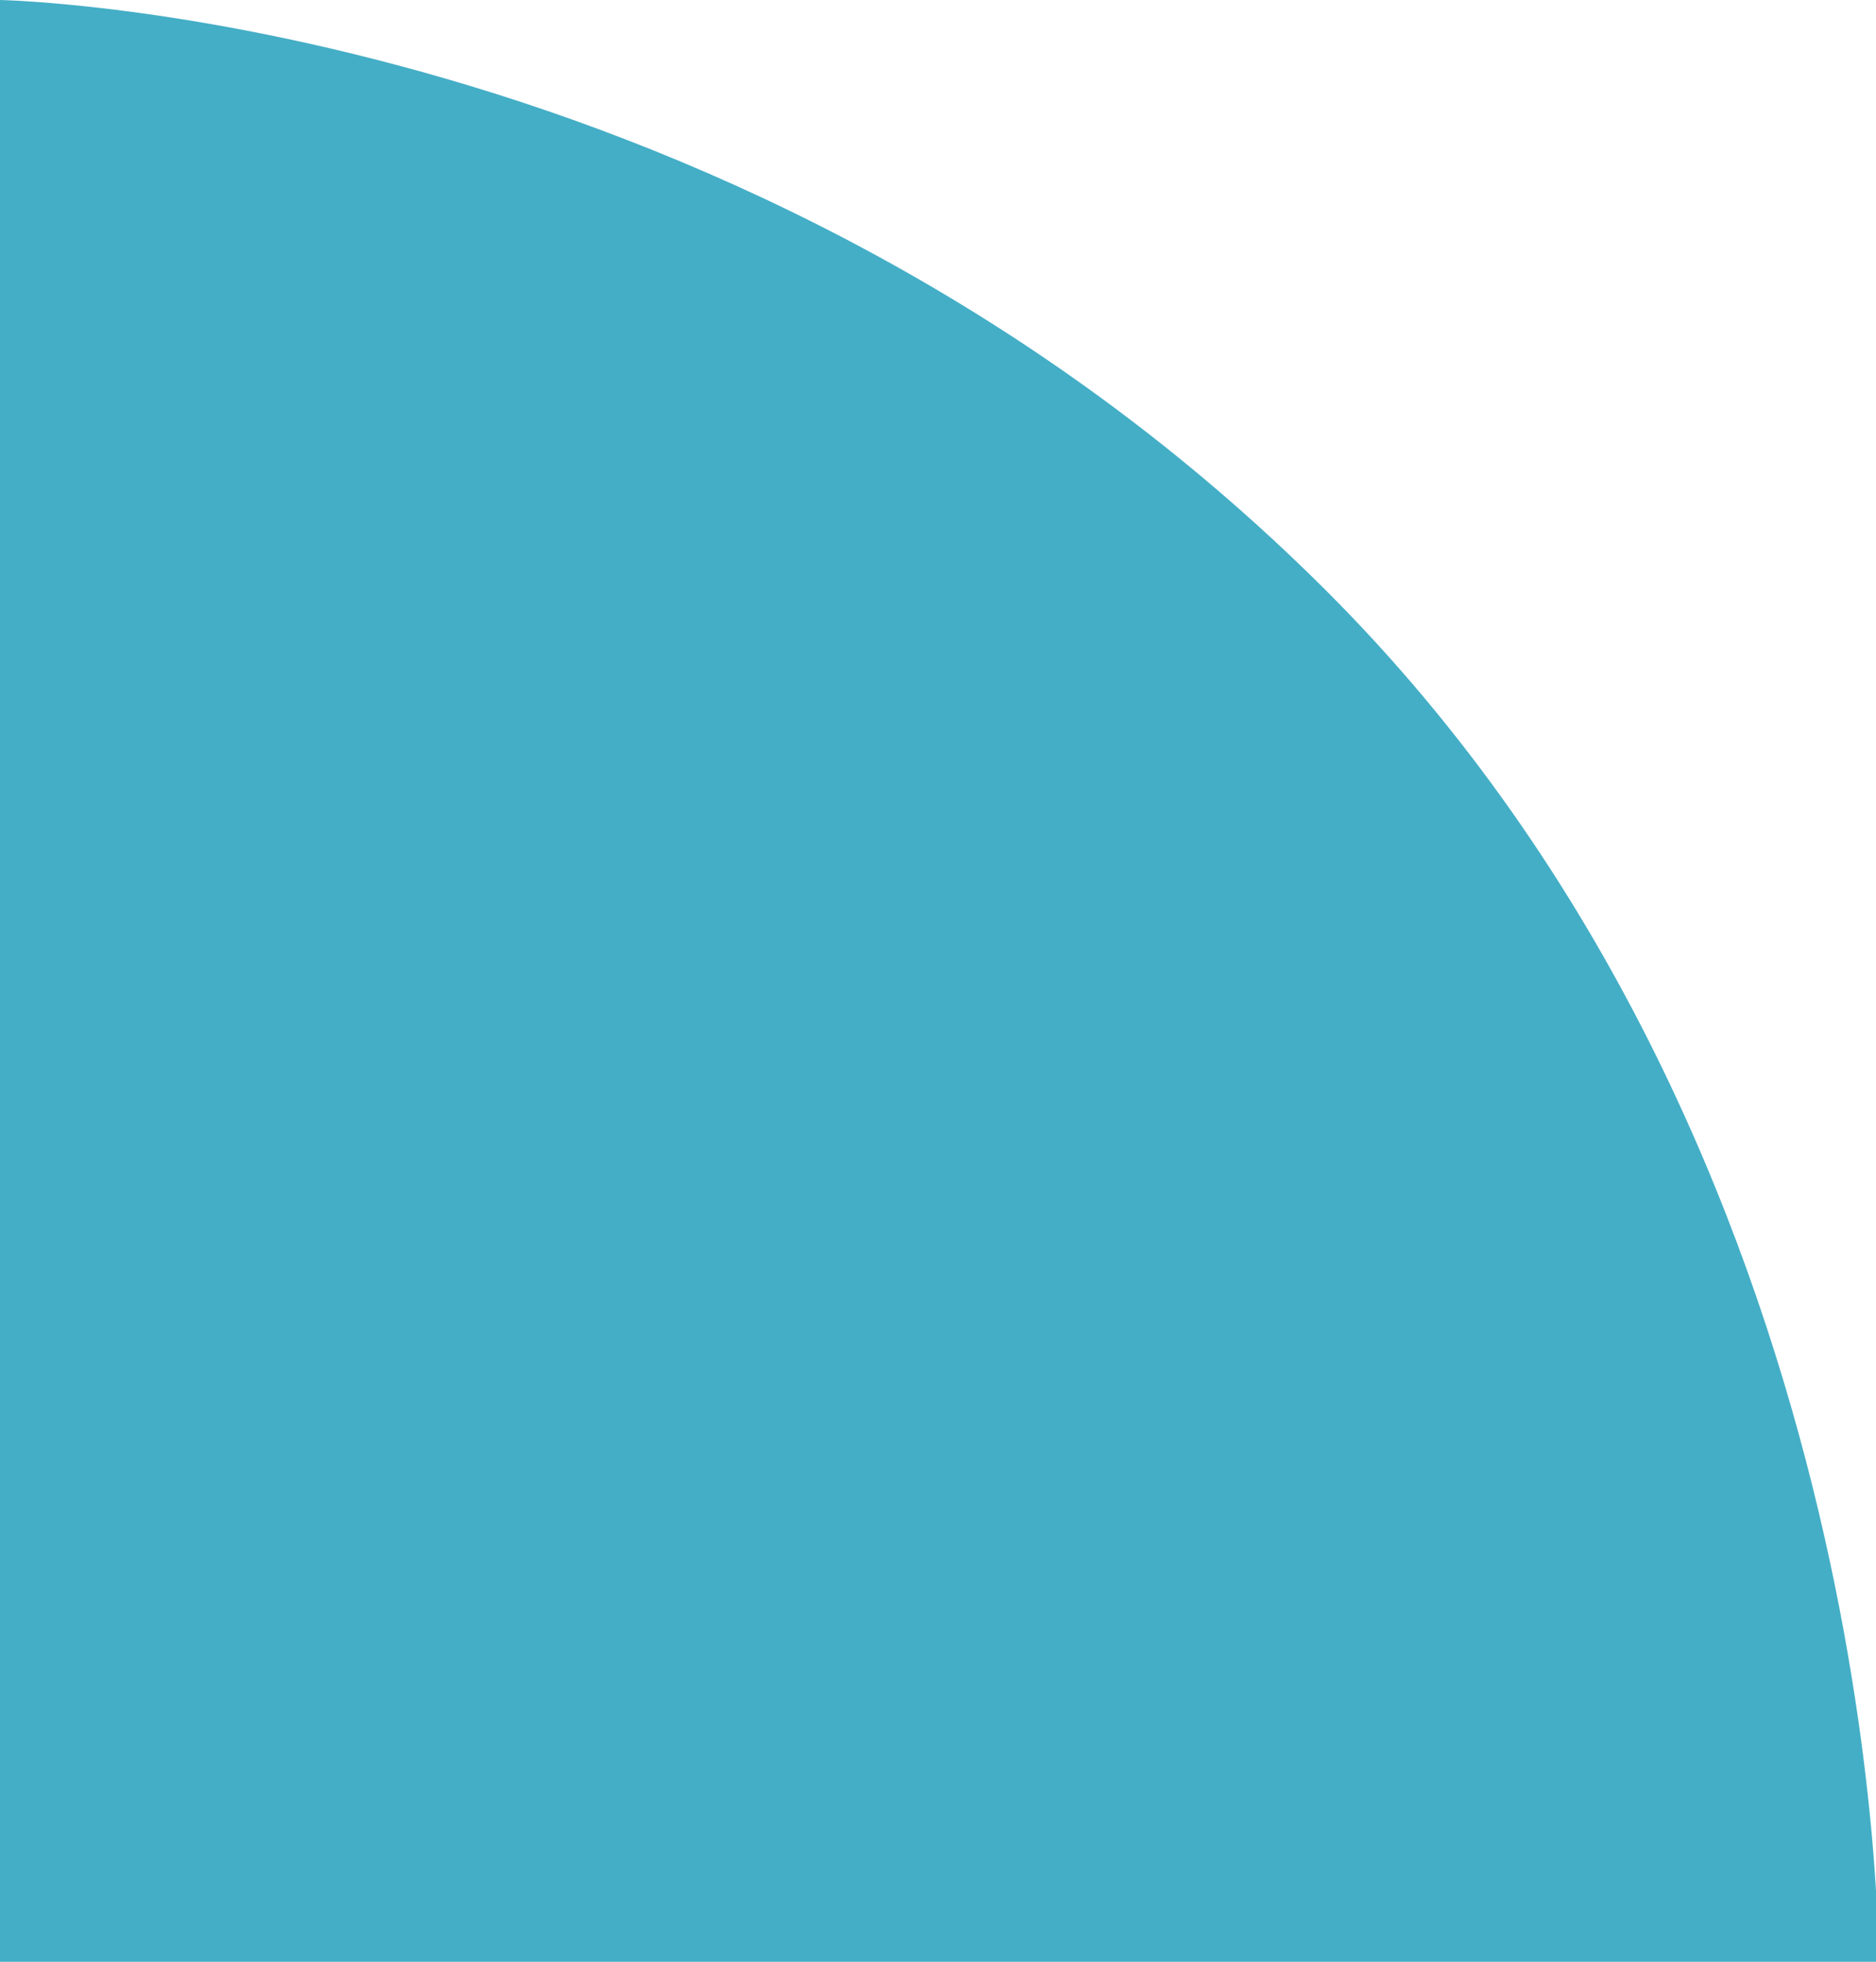 <?xml version="1.0" encoding="utf-8"?>
<!-- Generator: Adobe Illustrator 16.0.0, SVG Export Plug-In . SVG Version: 6.00 Build 0)  -->
<!DOCTYPE svg PUBLIC "-//W3C//DTD SVG 1.1//EN" "http://www.w3.org/Graphics/SVG/1.1/DTD/svg11.dtd">
<svg version="1.1" id="Layer_1" xmlns="http://www.w3.org/2000/svg" xmlns:xlink="http://www.w3.org/1999/xlink" x="0px" y="0px"
	 width="741px" height="775px" viewBox="0 0 741 775" enable-background="new 0 0 741 775" xml:space="preserve">
<path fill="#44AEC6" d="M0,0c0,0,295.79,5.305,523.993,233.509C745.072,454.586,742,775,742,775H0V0z"/>
</svg>
